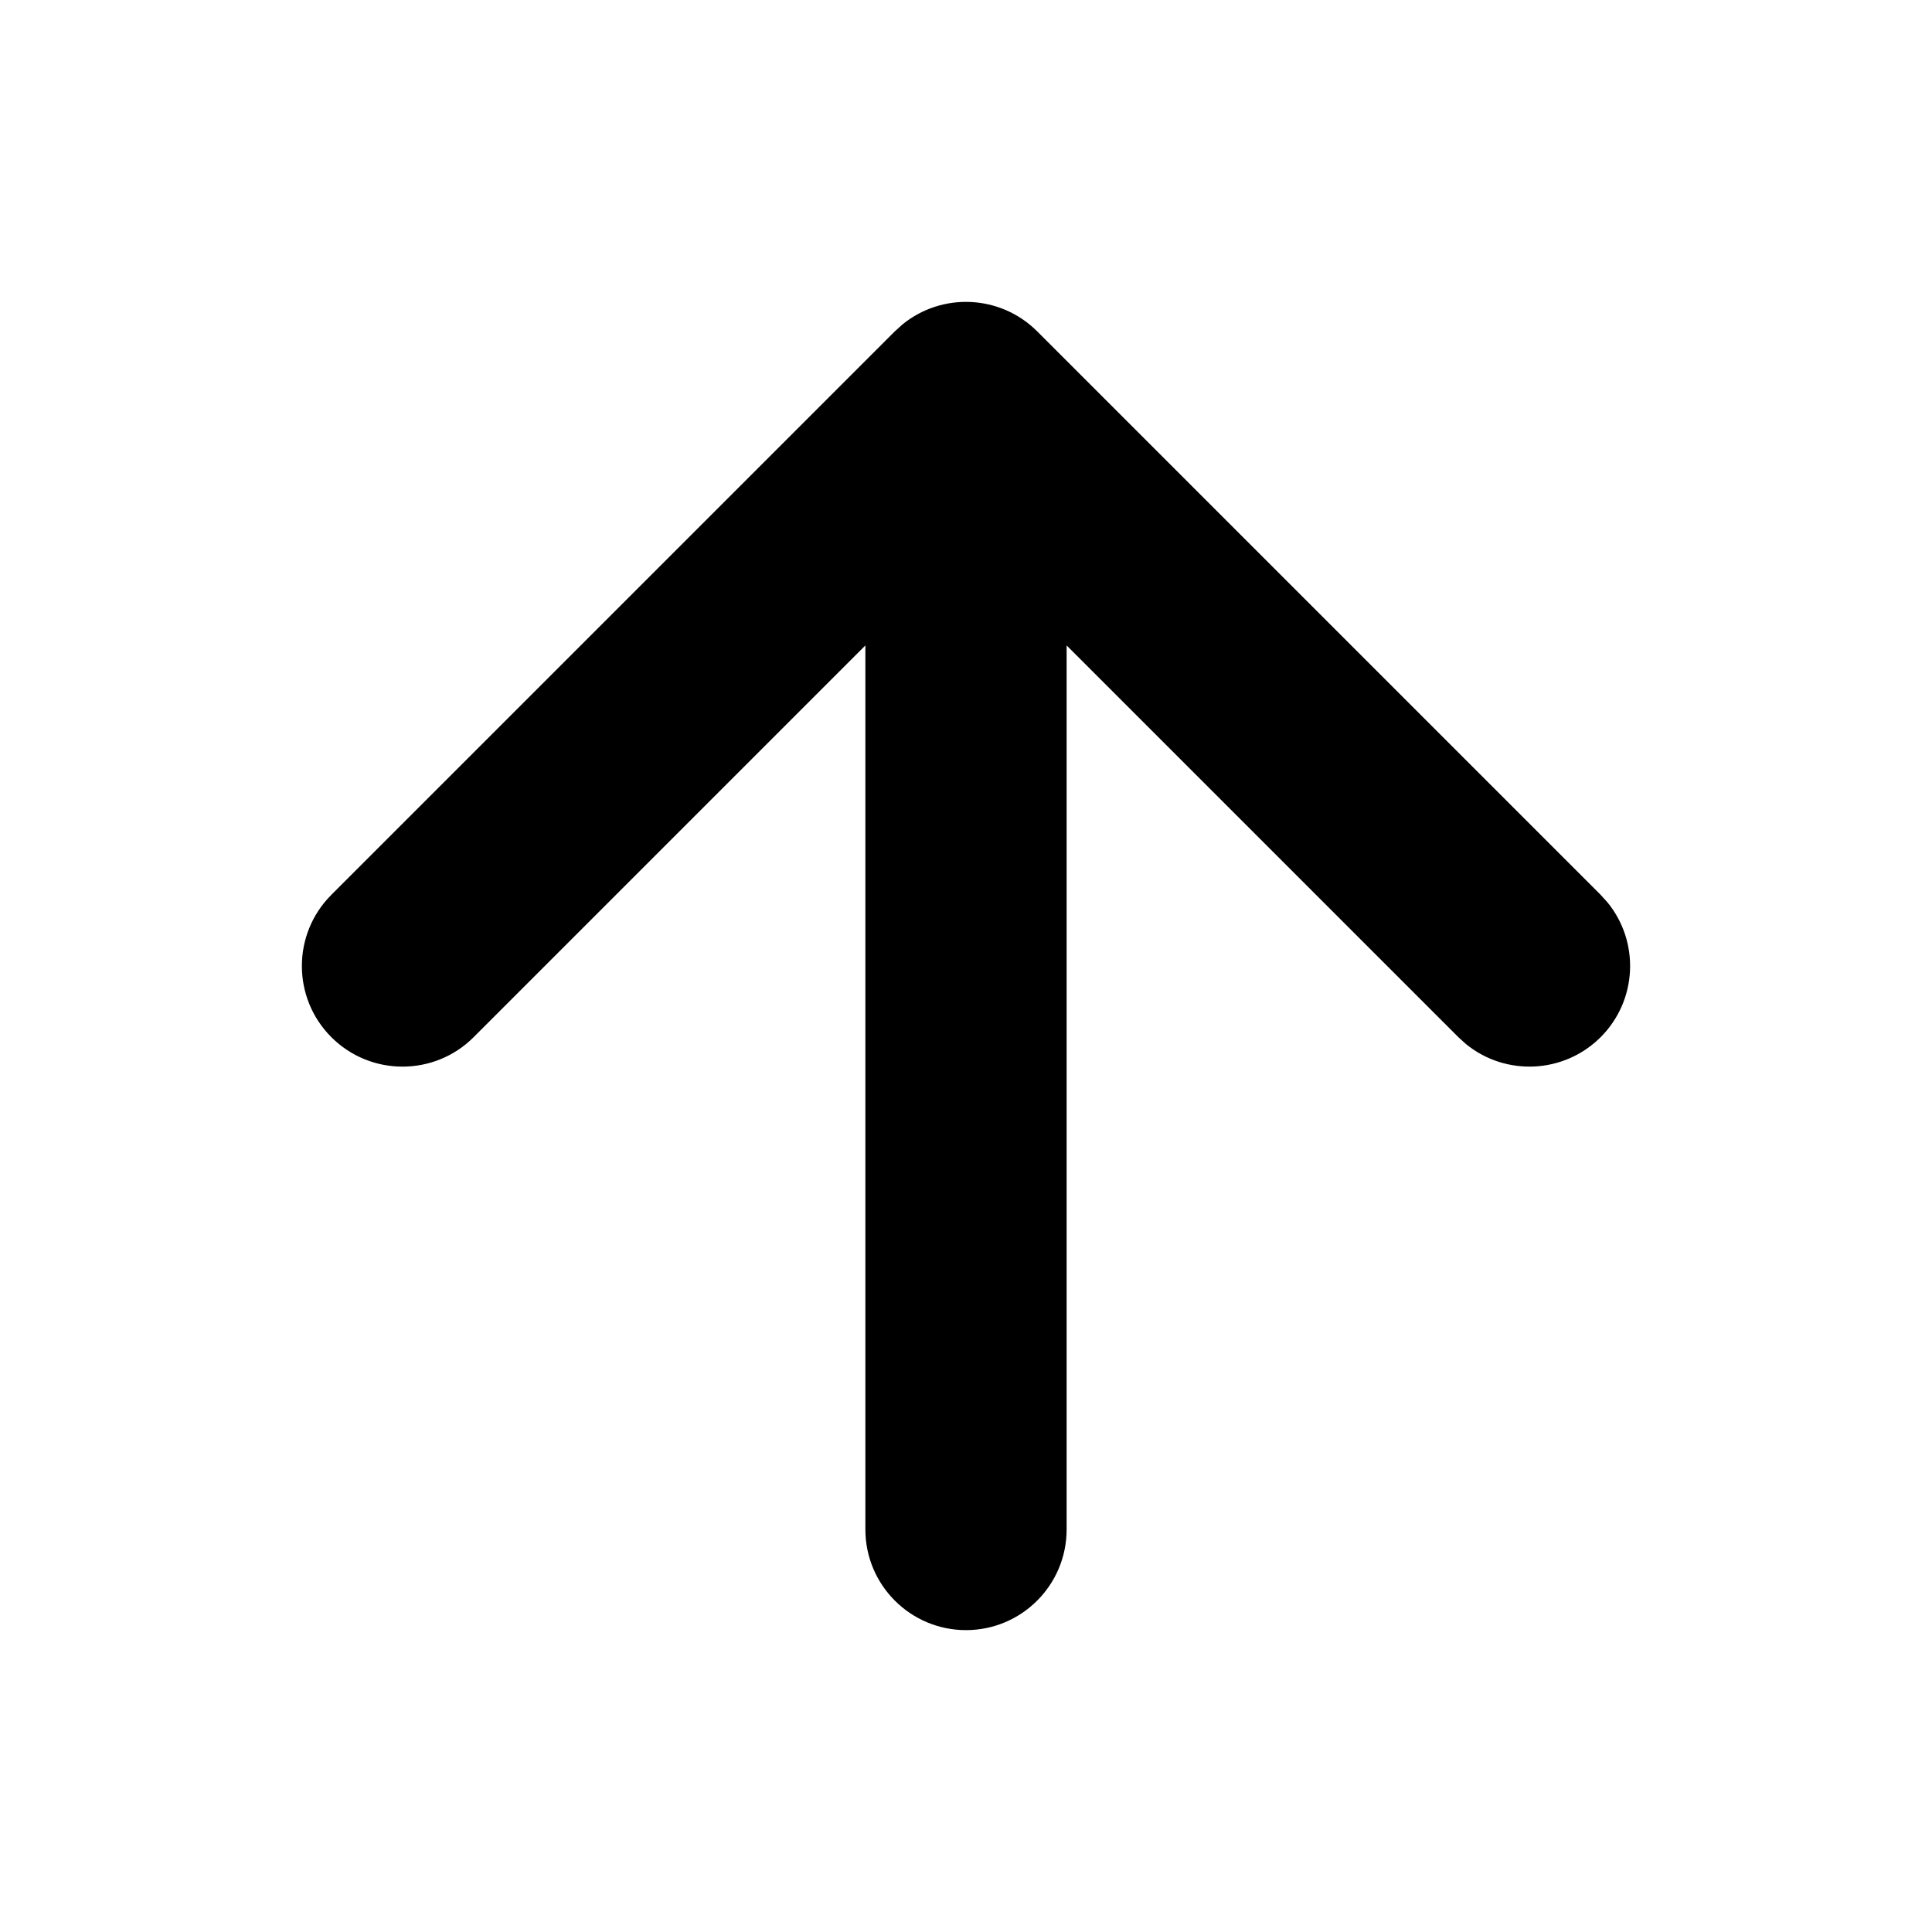 <svg width="24" height="24" viewBox="0 0 24 24" fill="none" xmlns="http://www.w3.org/2000/svg">
<path d="M11.211 4.03C11.702 3.63 12.426 3.659 12.884 4.116L19.884 11.116L19.97 11.211C20.37 11.702 20.341 12.426 19.884 12.884C19.426 13.341 18.702 13.37 18.211 12.97L18.116 12.884L13.25 8.018V19C13.25 19.69 12.69 20.25 12 20.25C11.31 20.25 10.75 19.69 10.75 19V8.018L5.884 12.884C5.396 13.372 4.604 13.372 4.116 12.884C3.628 12.396 3.628 11.604 4.116 11.116L11.116 4.116L11.211 4.03Z" fill="black"/>
</svg>
